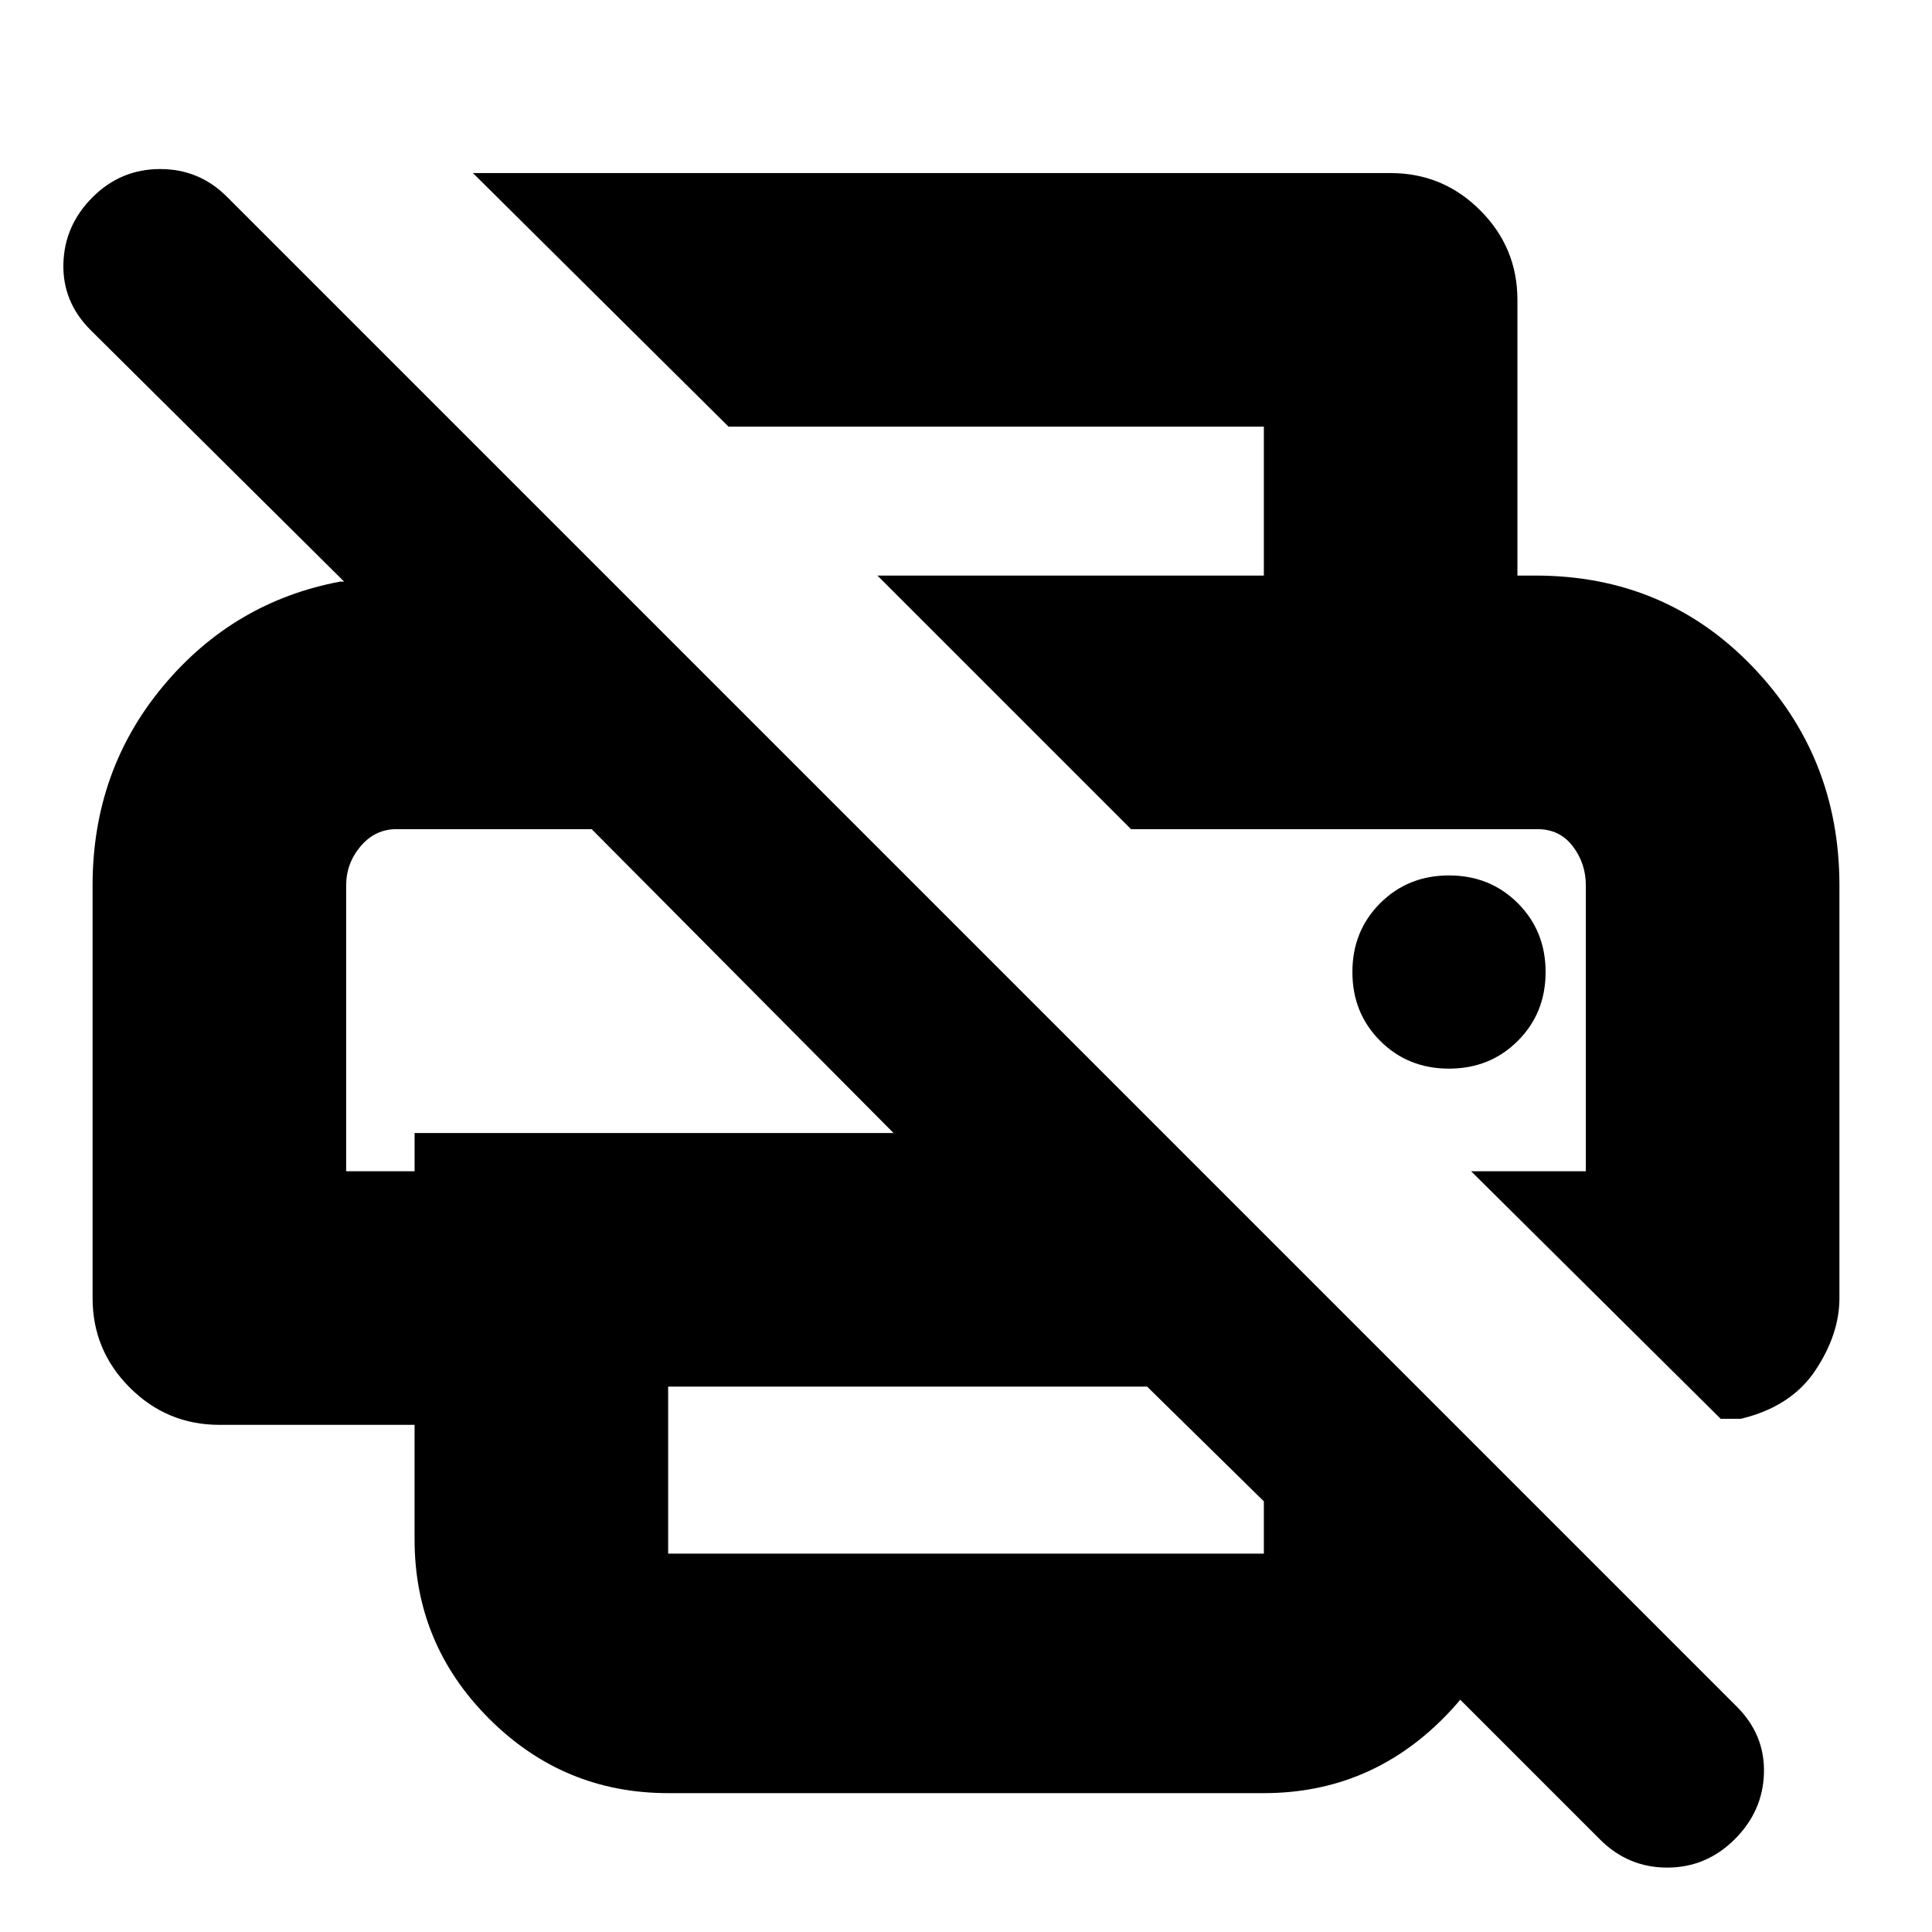 <svg xmlns="http://www.w3.org/2000/svg" height="24" viewBox="0 -960 960 960" width="24"><path d="M206-252h-97q-26 0-44.5-18.5T46-315v-205q0-57 35-99t88-52h2L45-796q-14-14-13.5-33T46-862q14-14 33.587-14 19.587 0 33.413 14l750 750q14 14 13.5 33t-14.605 33q-14.106 14-33.5 14Q809-32 795-46L687-154l67-67v26q0 51.975-37.013 88.988Q679.975-69 628-69H332q-51.975 0-88.988-37.012Q206-143.025 206-195v-57Zm126-19v83h296v-26l-58-57H332Zm523 16L731-378h57v-142q0-11-6.5-19.5T764-548H562L436-674h327q64.175 0 107.588 45Q914-584 914-520v205q0 18-12 36t-37 24h-10ZM628-674v-74H362L235-874h456q26 0 44.5 18.5T754-811v137H628ZM172-378h34v-19h238L294-548h-97q-10.625 0-17.812 8.5Q172-531 172-520v142Zm548-51q20.4 0 34.2-13.8Q768-456.6 768-477q0-20.4-13.8-34.2Q740.4-525 720-525q-20.4 0-34.2 13.8Q672-497.4 672-477q0 20.4 13.8 34.2Q699.6-429 720-429ZM197-548h97-122 25Zm567 0h24-226 202Z"/></svg>